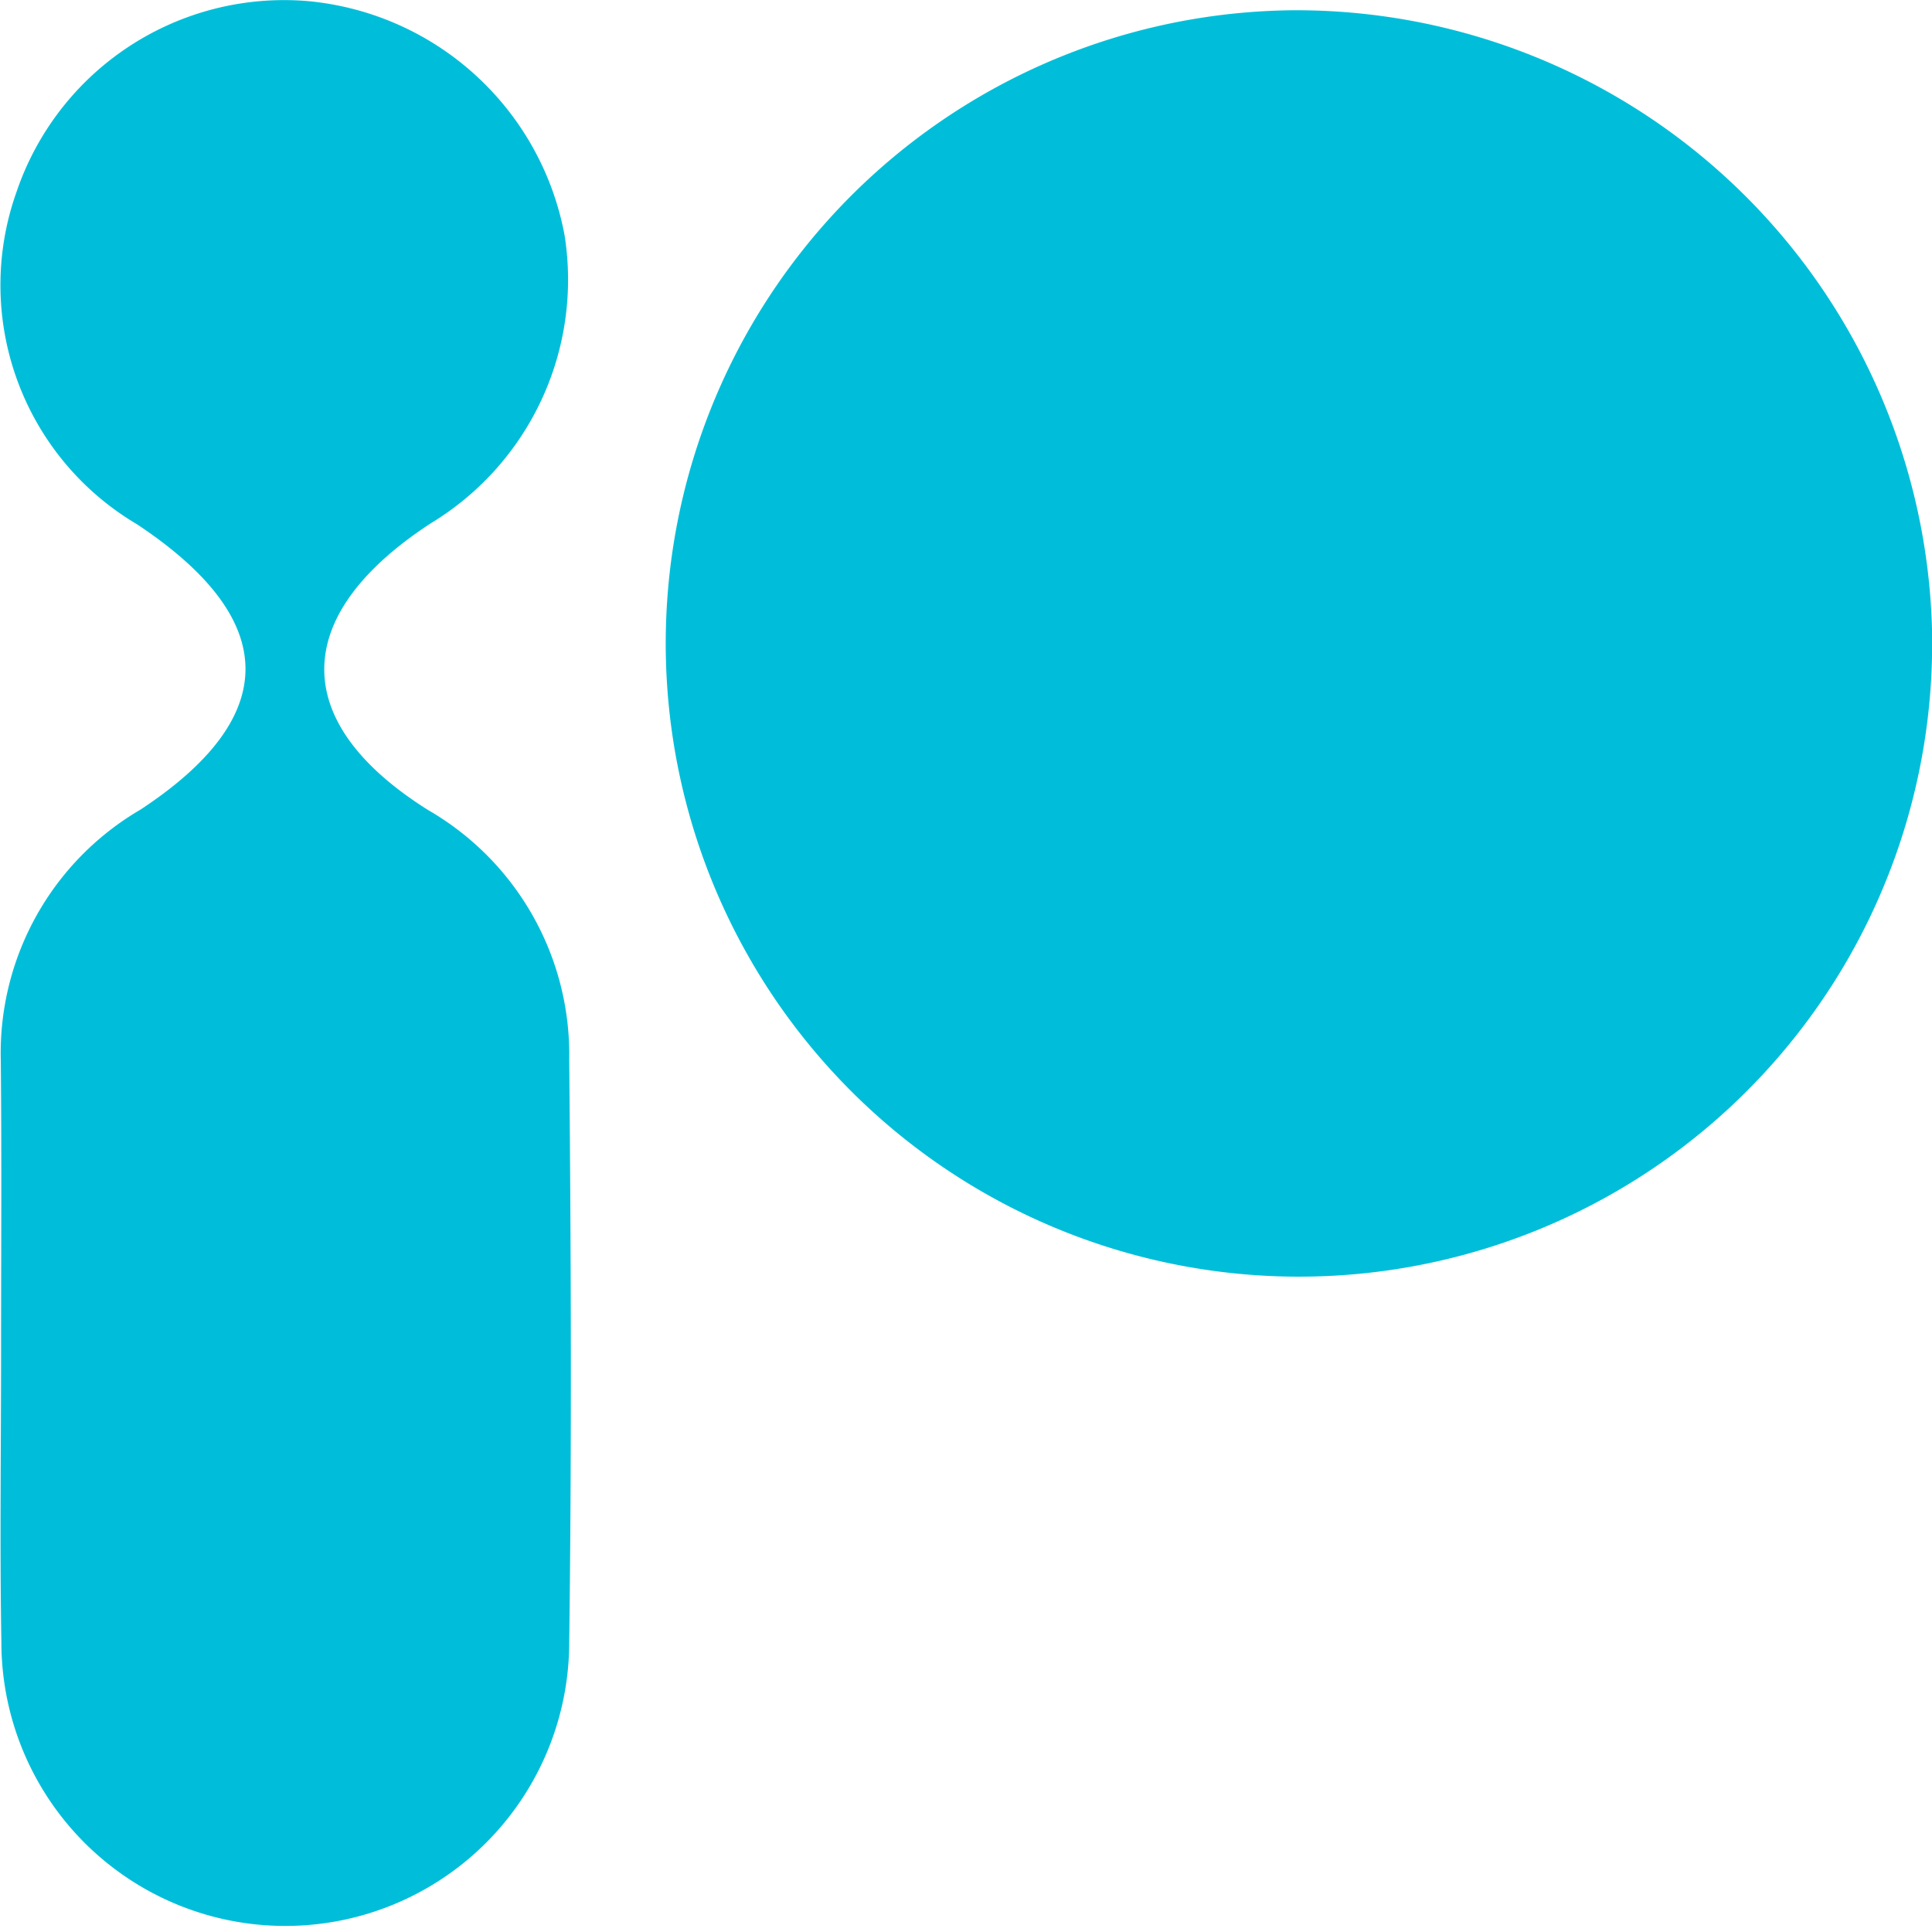 <svg xmlns="http://www.w3.org/2000/svg" width="32" height="32" viewBox="0 0 32 32">
  <path id="menu-logo" d="M857.872,769.794a10.488,10.488,0,1,0,10.59,10.211A10.536,10.536,0,0,0,857.872,769.794ZM836.481,792c0,1.607-.023,3.215.005,4.821a4.7,4.7,0,1,0,9.405,0c.042-3.214.03-6.429,0-9.643a4.676,4.676,0,0,0-2.337-4.137c-2.313-1.453-2.288-3.227.043-4.749a4.716,4.716,0,0,0,2.218-4.766,4.772,4.772,0,0,0-4.268-3.885,4.68,4.68,0,0,0-4.811,3.164,4.6,4.6,0,0,0,1.992,5.5c2.382,1.578,2.4,3.192.06,4.73a4.669,4.669,0,0,0-2.312,4.149C836.492,788.786,836.481,790.393,836.481,792Z" transform="translate(-836.463 -769.624)" fill="#00bed9"/>
</svg>
